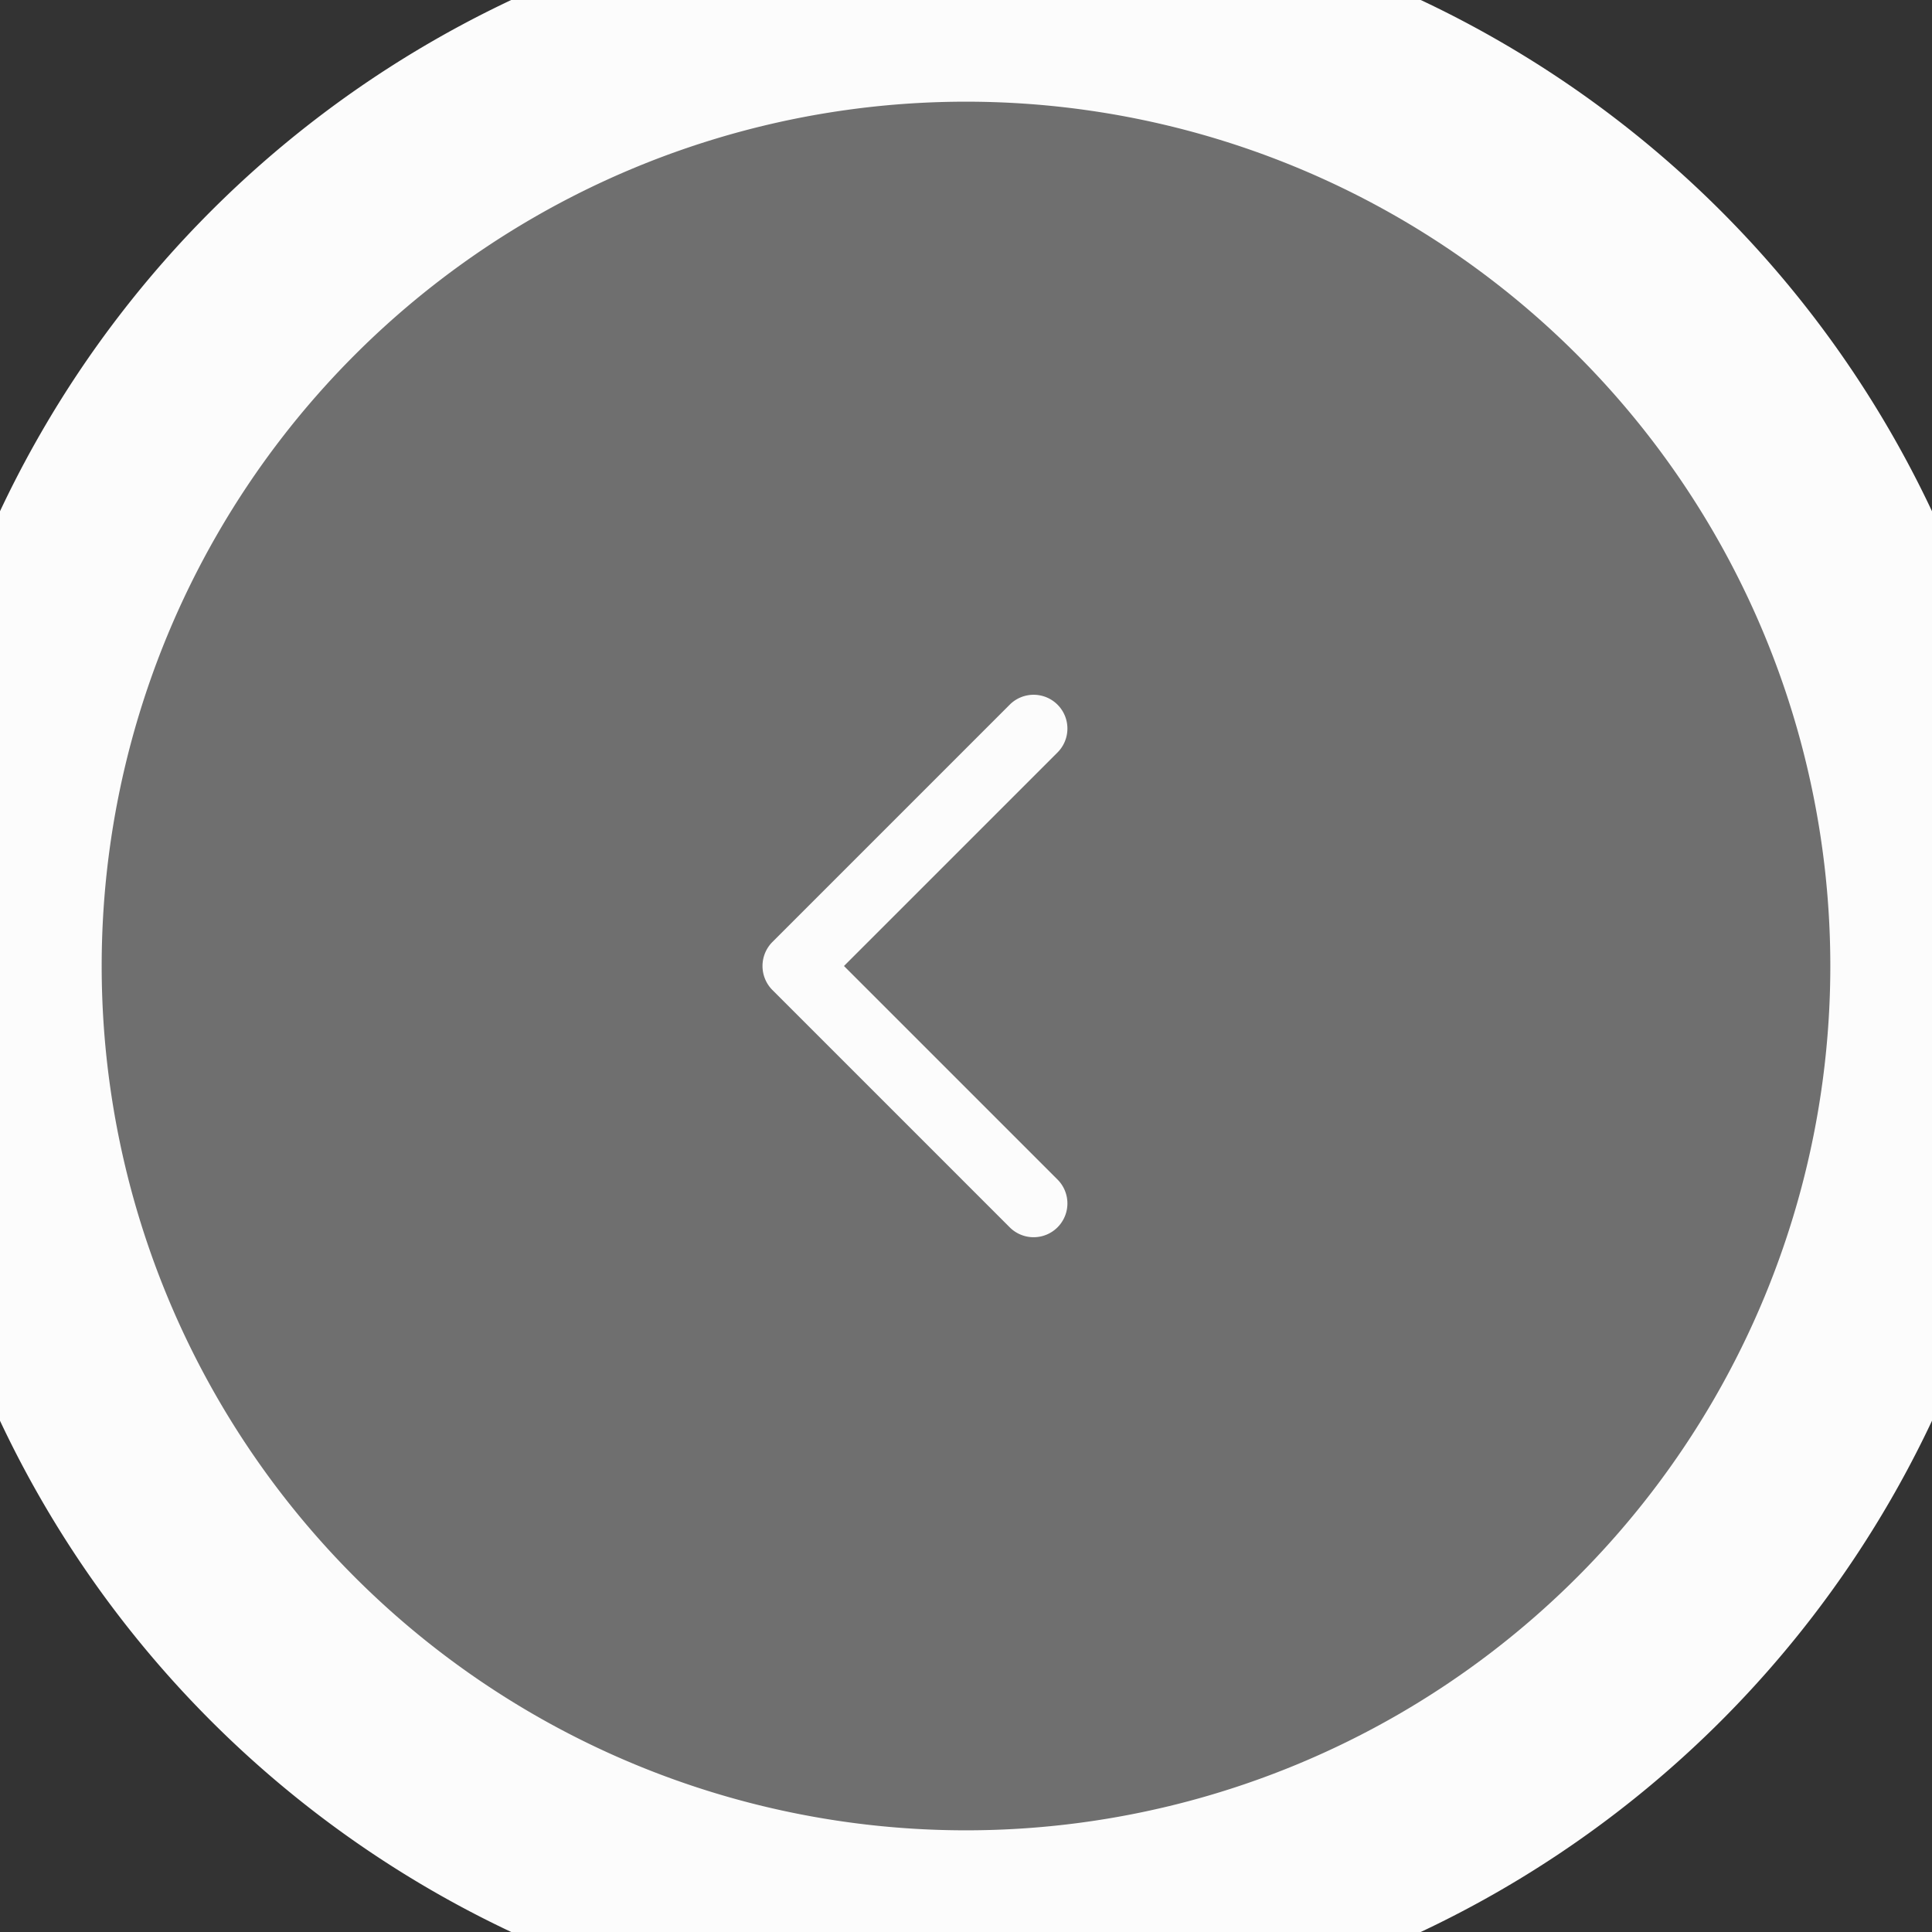 <svg width="38" height="38" fill="none" xmlns="http://www.w3.org/2000/svg"><rect width="100%" height="100%" fill="#333333" stroke="none"/><path d="M0 19a19 19 0 0 1 38 0 19 19 0 0 1-38 0Z" fill="#FCFCFC" fill-opacity=".3"/><path fill-rule="evenodd" clip-rule="evenodd" d="M20.8 14.8a.66.66 0 1 0-.94-.94l-4.67 4.67a.67.67 0 0 0 0 .94l4.67 4.67a.66.66 0 1 0 .94-.94L16.6 19l4.2-4.2Z" fill="#FCFCFC"/><path d="M19 36A17 17 0 0 1 2 19h-4a21 21 0 0 0 21 21v-4Zm17-17a17 17 0 0 1-17 17v4a21 21 0 0 0 21-21h-4ZM19 2a17 17 0 0 1 17 17h4A21 21 0 0 0 19-2v4Zm0-4A21 21 0 0 0-2 19h4A17 17 0 0 1 19 2v-4Z" fill="#FCFCFC"/></svg>